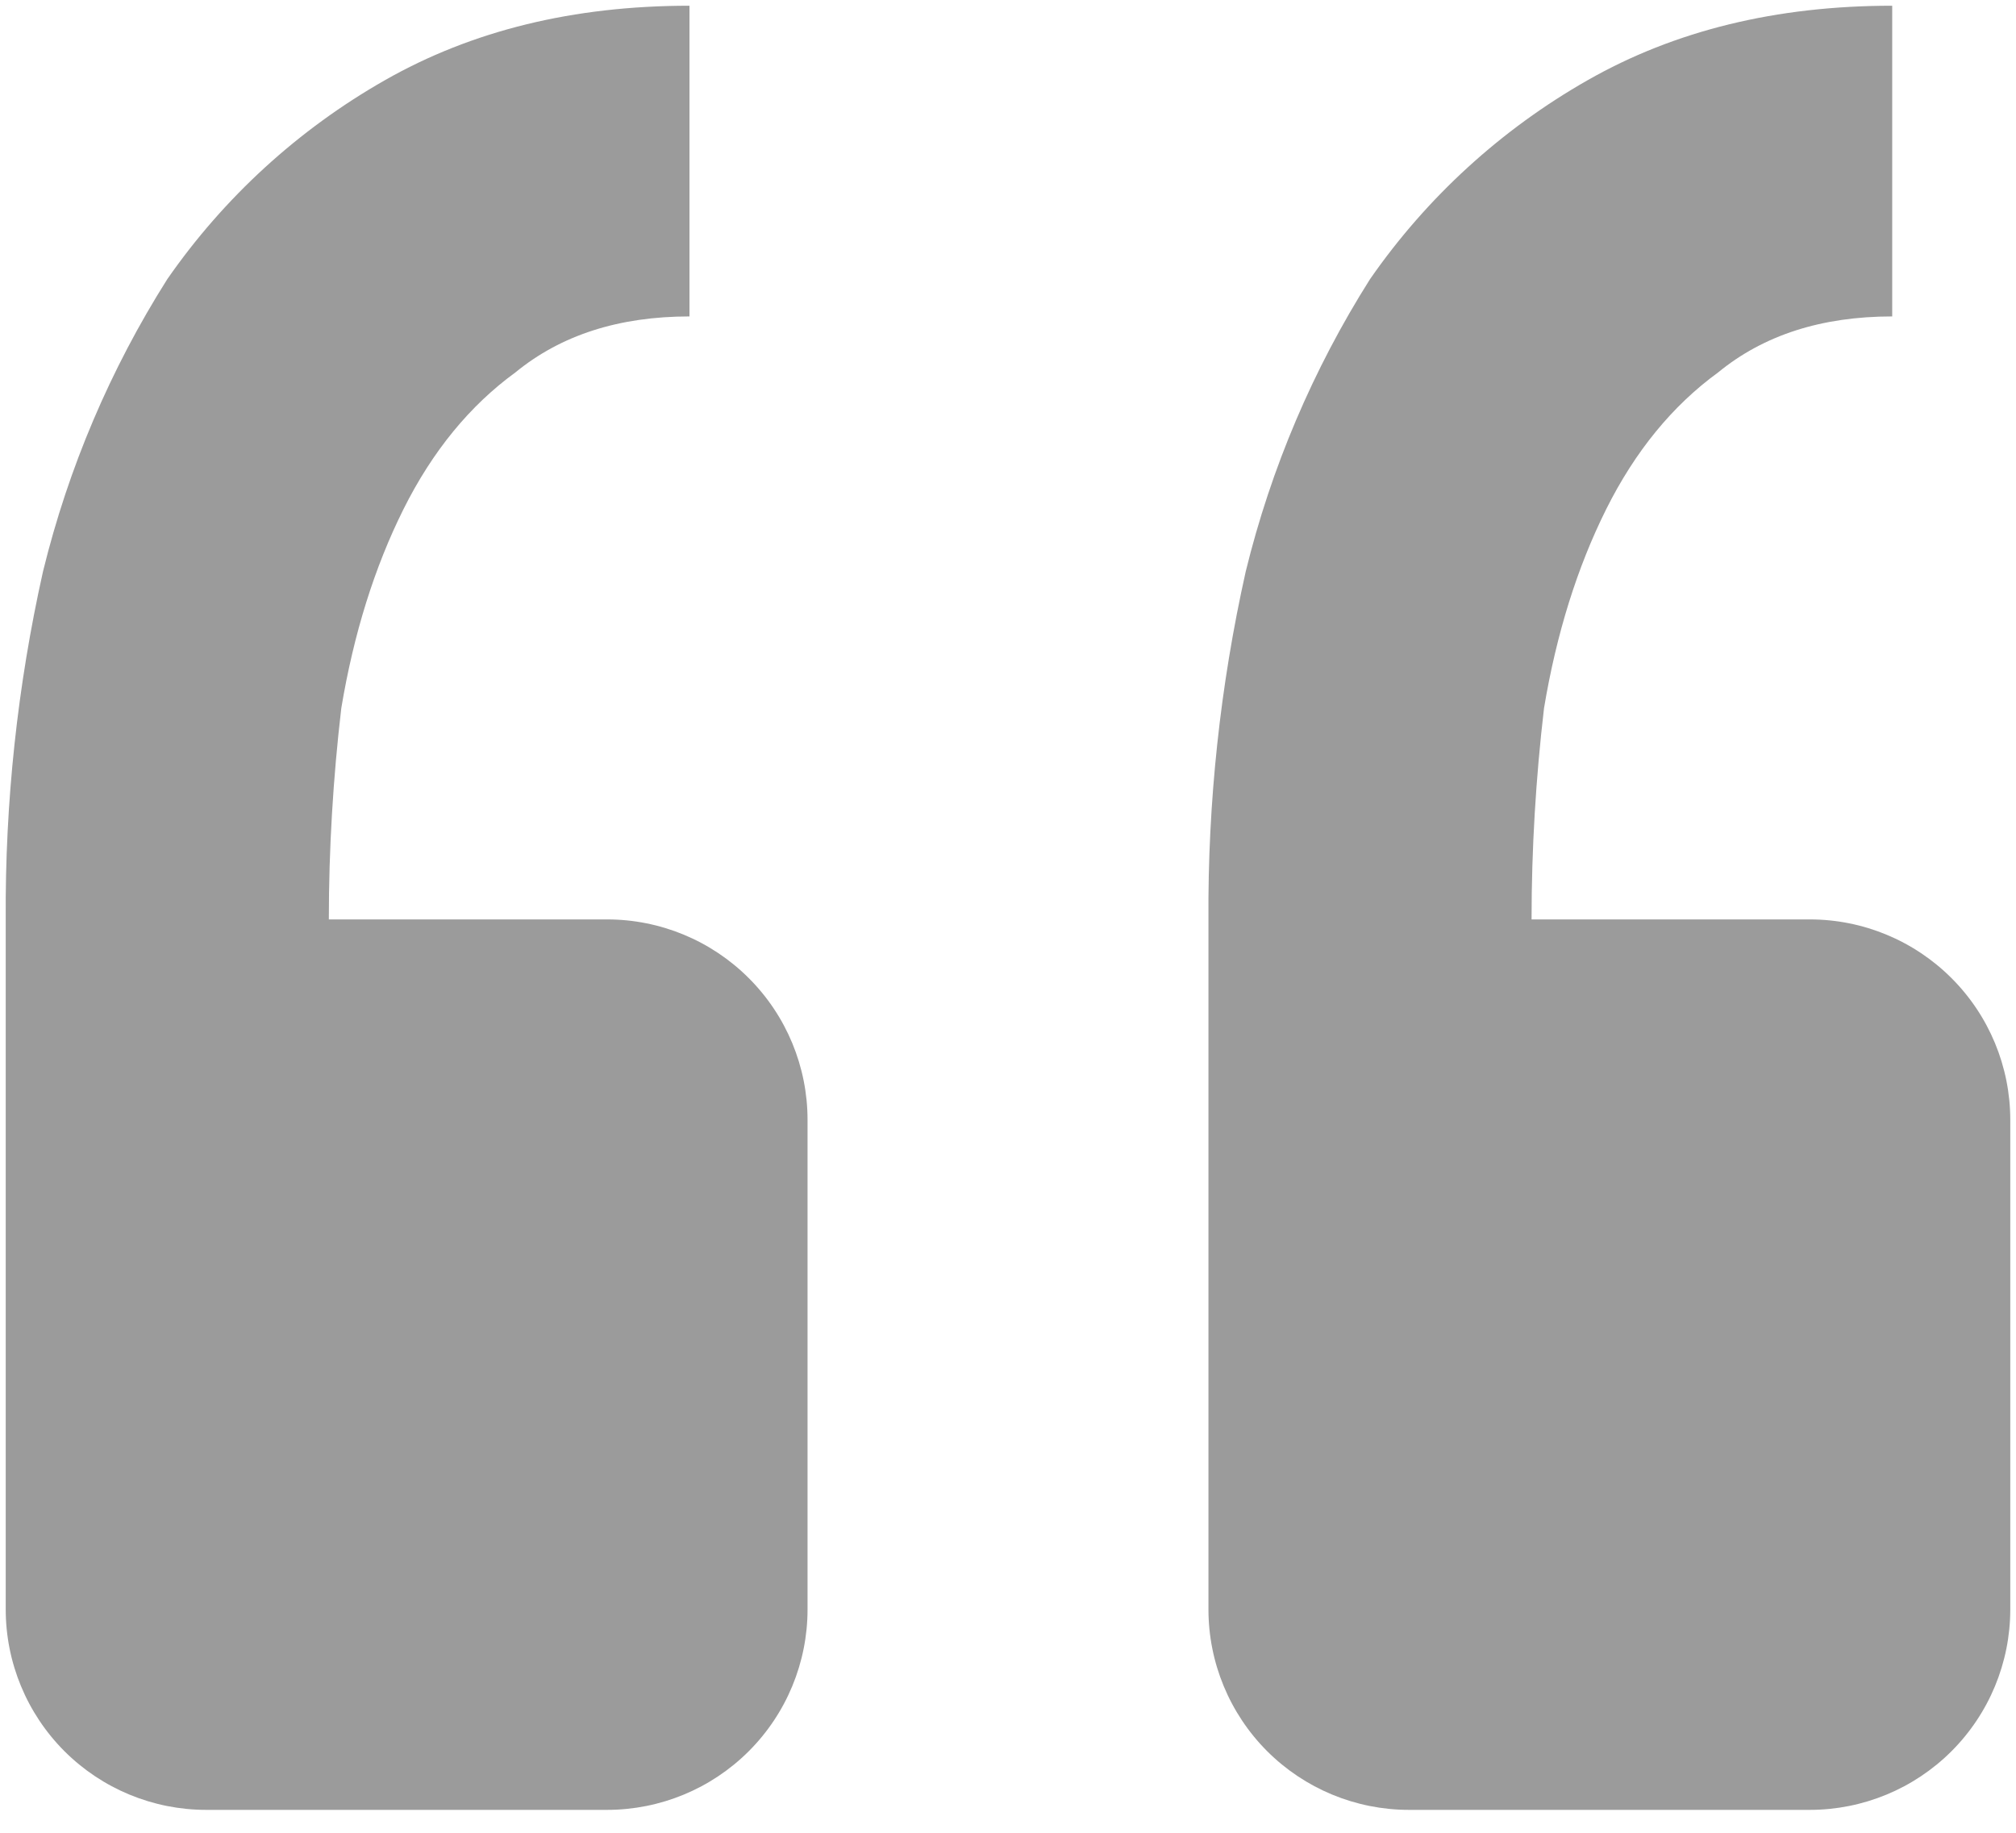 <svg width="44" height="40" viewBox="0 0 44 40" fill="none" xmlns="http://www.w3.org/2000/svg">
<path d="M39.5 39.5C40.66 39.5 41.773 39.039 42.593 38.219C43.414 37.398 43.875 36.285 43.875 35.125V24.441C43.875 23.281 43.414 22.168 42.593 21.348C41.773 20.527 40.66 20.066 39.5 20.066H33.427C33.427 18.531 33.519 16.991 33.699 15.455C33.97 13.828 34.425 12.379 35.055 11.115C35.689 9.846 36.503 8.853 37.5 8.127C38.493 7.313 39.758 6.906 41.298 6.906V0.125C38.765 0.125 36.551 0.667 34.648 1.752C32.761 2.826 31.139 4.309 29.901 6.093C28.658 8.058 27.742 10.212 27.189 12.471C26.631 14.964 26.358 17.512 26.375 20.066V35.125C26.375 36.285 26.836 37.398 27.656 38.219C28.477 39.039 29.59 39.5 30.75 39.5H39.5ZM13.25 39.5C14.41 39.5 15.523 39.039 16.343 38.219C17.164 37.398 17.625 36.285 17.625 35.125V24.441C17.625 23.281 17.164 22.168 16.343 21.348C15.523 20.527 14.41 20.066 13.25 20.066H7.177C7.177 18.531 7.269 16.991 7.449 15.455C7.72 13.828 8.175 12.379 8.805 11.115C9.439 9.846 10.253 8.853 11.25 8.127C12.243 7.313 13.508 6.906 15.048 6.906V0.125C12.515 0.125 10.301 0.667 8.398 1.752C6.511 2.826 4.889 4.309 3.651 6.093C2.408 8.058 1.492 10.212 0.939 12.471C0.381 14.964 0.108 17.512 0.125 20.066V35.125C0.125 36.285 0.586 37.398 1.406 38.219C2.227 39.039 3.339 39.5 4.5 39.5H13.25Z" fill="#9B9B9B"/>
</svg>
